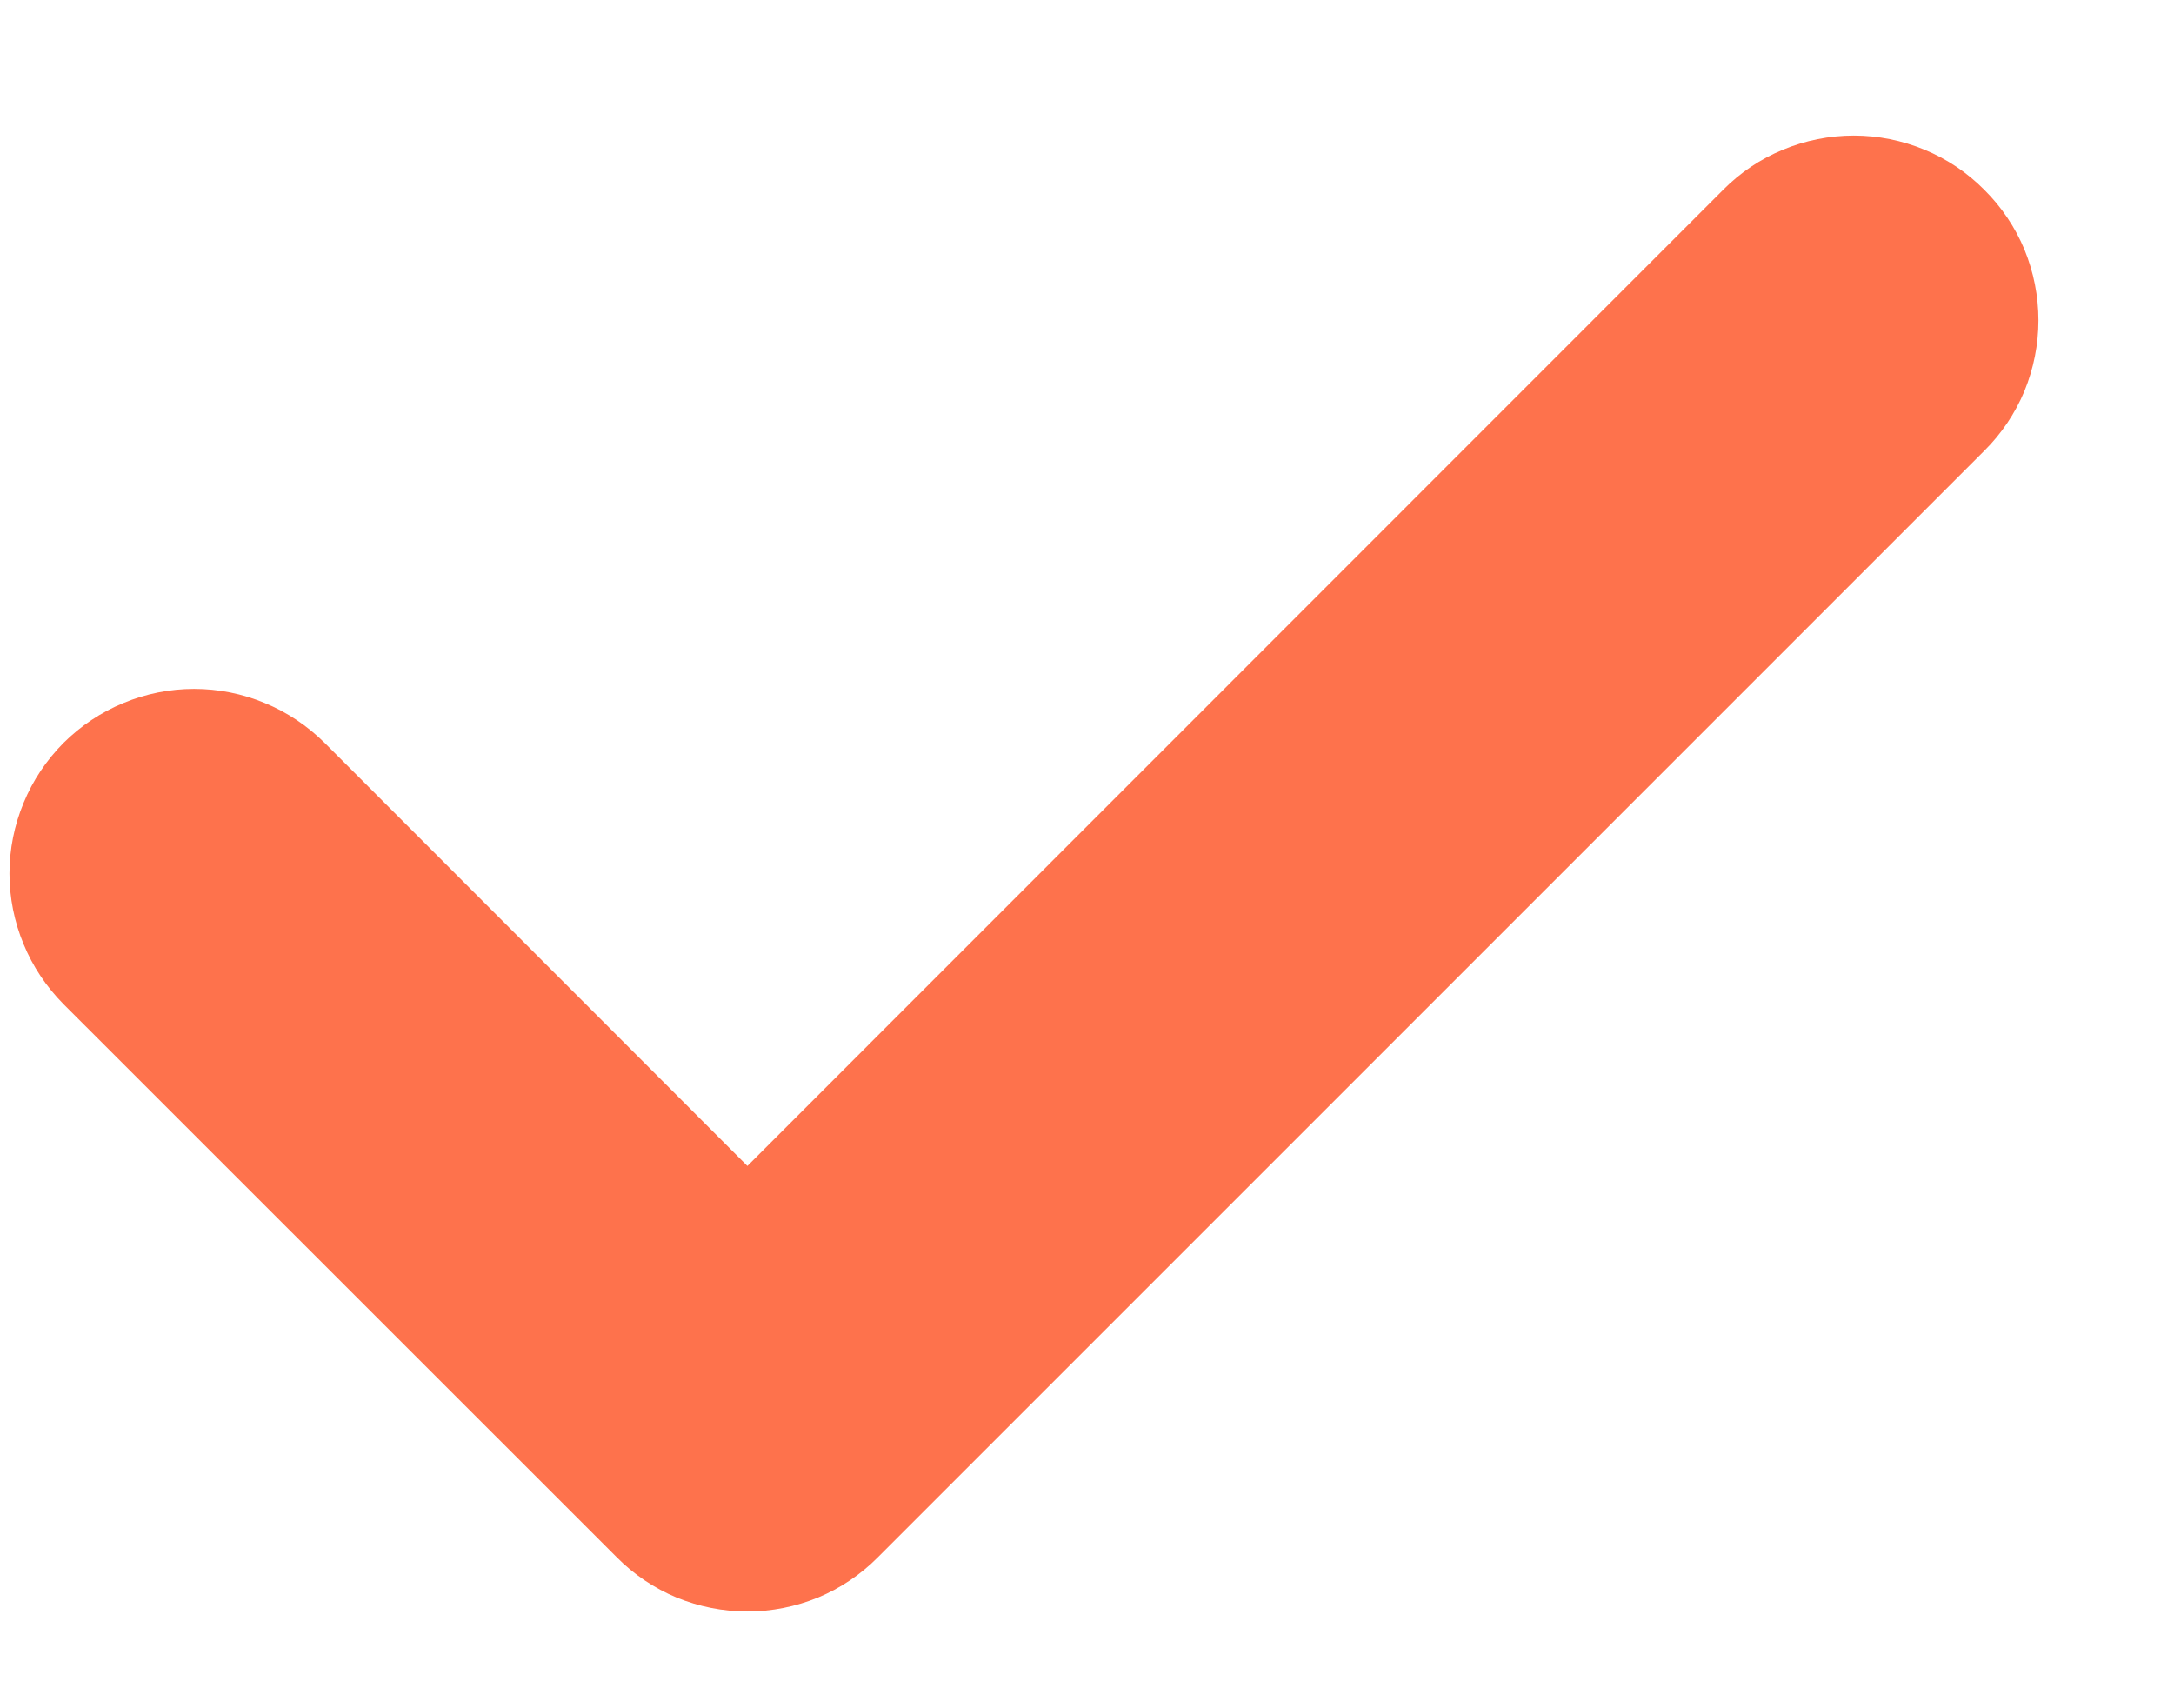 <svg width="14" height="11" viewBox="0 0 14 11" fill="none" xmlns="http://www.w3.org/2000/svg">
<path d="M12.778 1.222C12.889 1.332 12.977 1.463 13.037 1.607C13.096 1.752 13.127 1.906 13.127 2.063C13.127 2.219 13.096 2.373 13.037 2.518C12.977 2.662 12.889 2.793 12.778 2.903L5.653 10.028C5.543 10.139 5.412 10.227 5.268 10.287C5.123 10.346 4.969 10.377 4.813 10.377C4.656 10.377 4.502 10.346 4.357 10.287C4.213 10.227 4.082 10.139 3.972 10.028L0.409 6.466C0.299 6.355 0.211 6.224 0.152 6.08C0.092 5.936 0.061 5.781 0.061 5.625C0.061 5.469 0.092 5.314 0.152 5.17C0.211 5.026 0.299 4.895 0.409 4.784C0.52 4.674 0.651 4.586 0.795 4.527C0.939 4.467 1.094 4.436 1.25 4.436C1.406 4.436 1.561 4.467 1.705 4.527C1.849 4.586 1.98 4.674 2.091 4.784L4.813 7.508L11.097 1.222C11.207 1.111 11.338 1.023 11.482 0.964C11.627 0.904 11.781 0.873 11.938 0.873C12.094 0.873 12.248 0.904 12.393 0.964C12.537 1.023 12.668 1.111 12.778 1.222Z" fill="#FE724C"/>
</svg>
